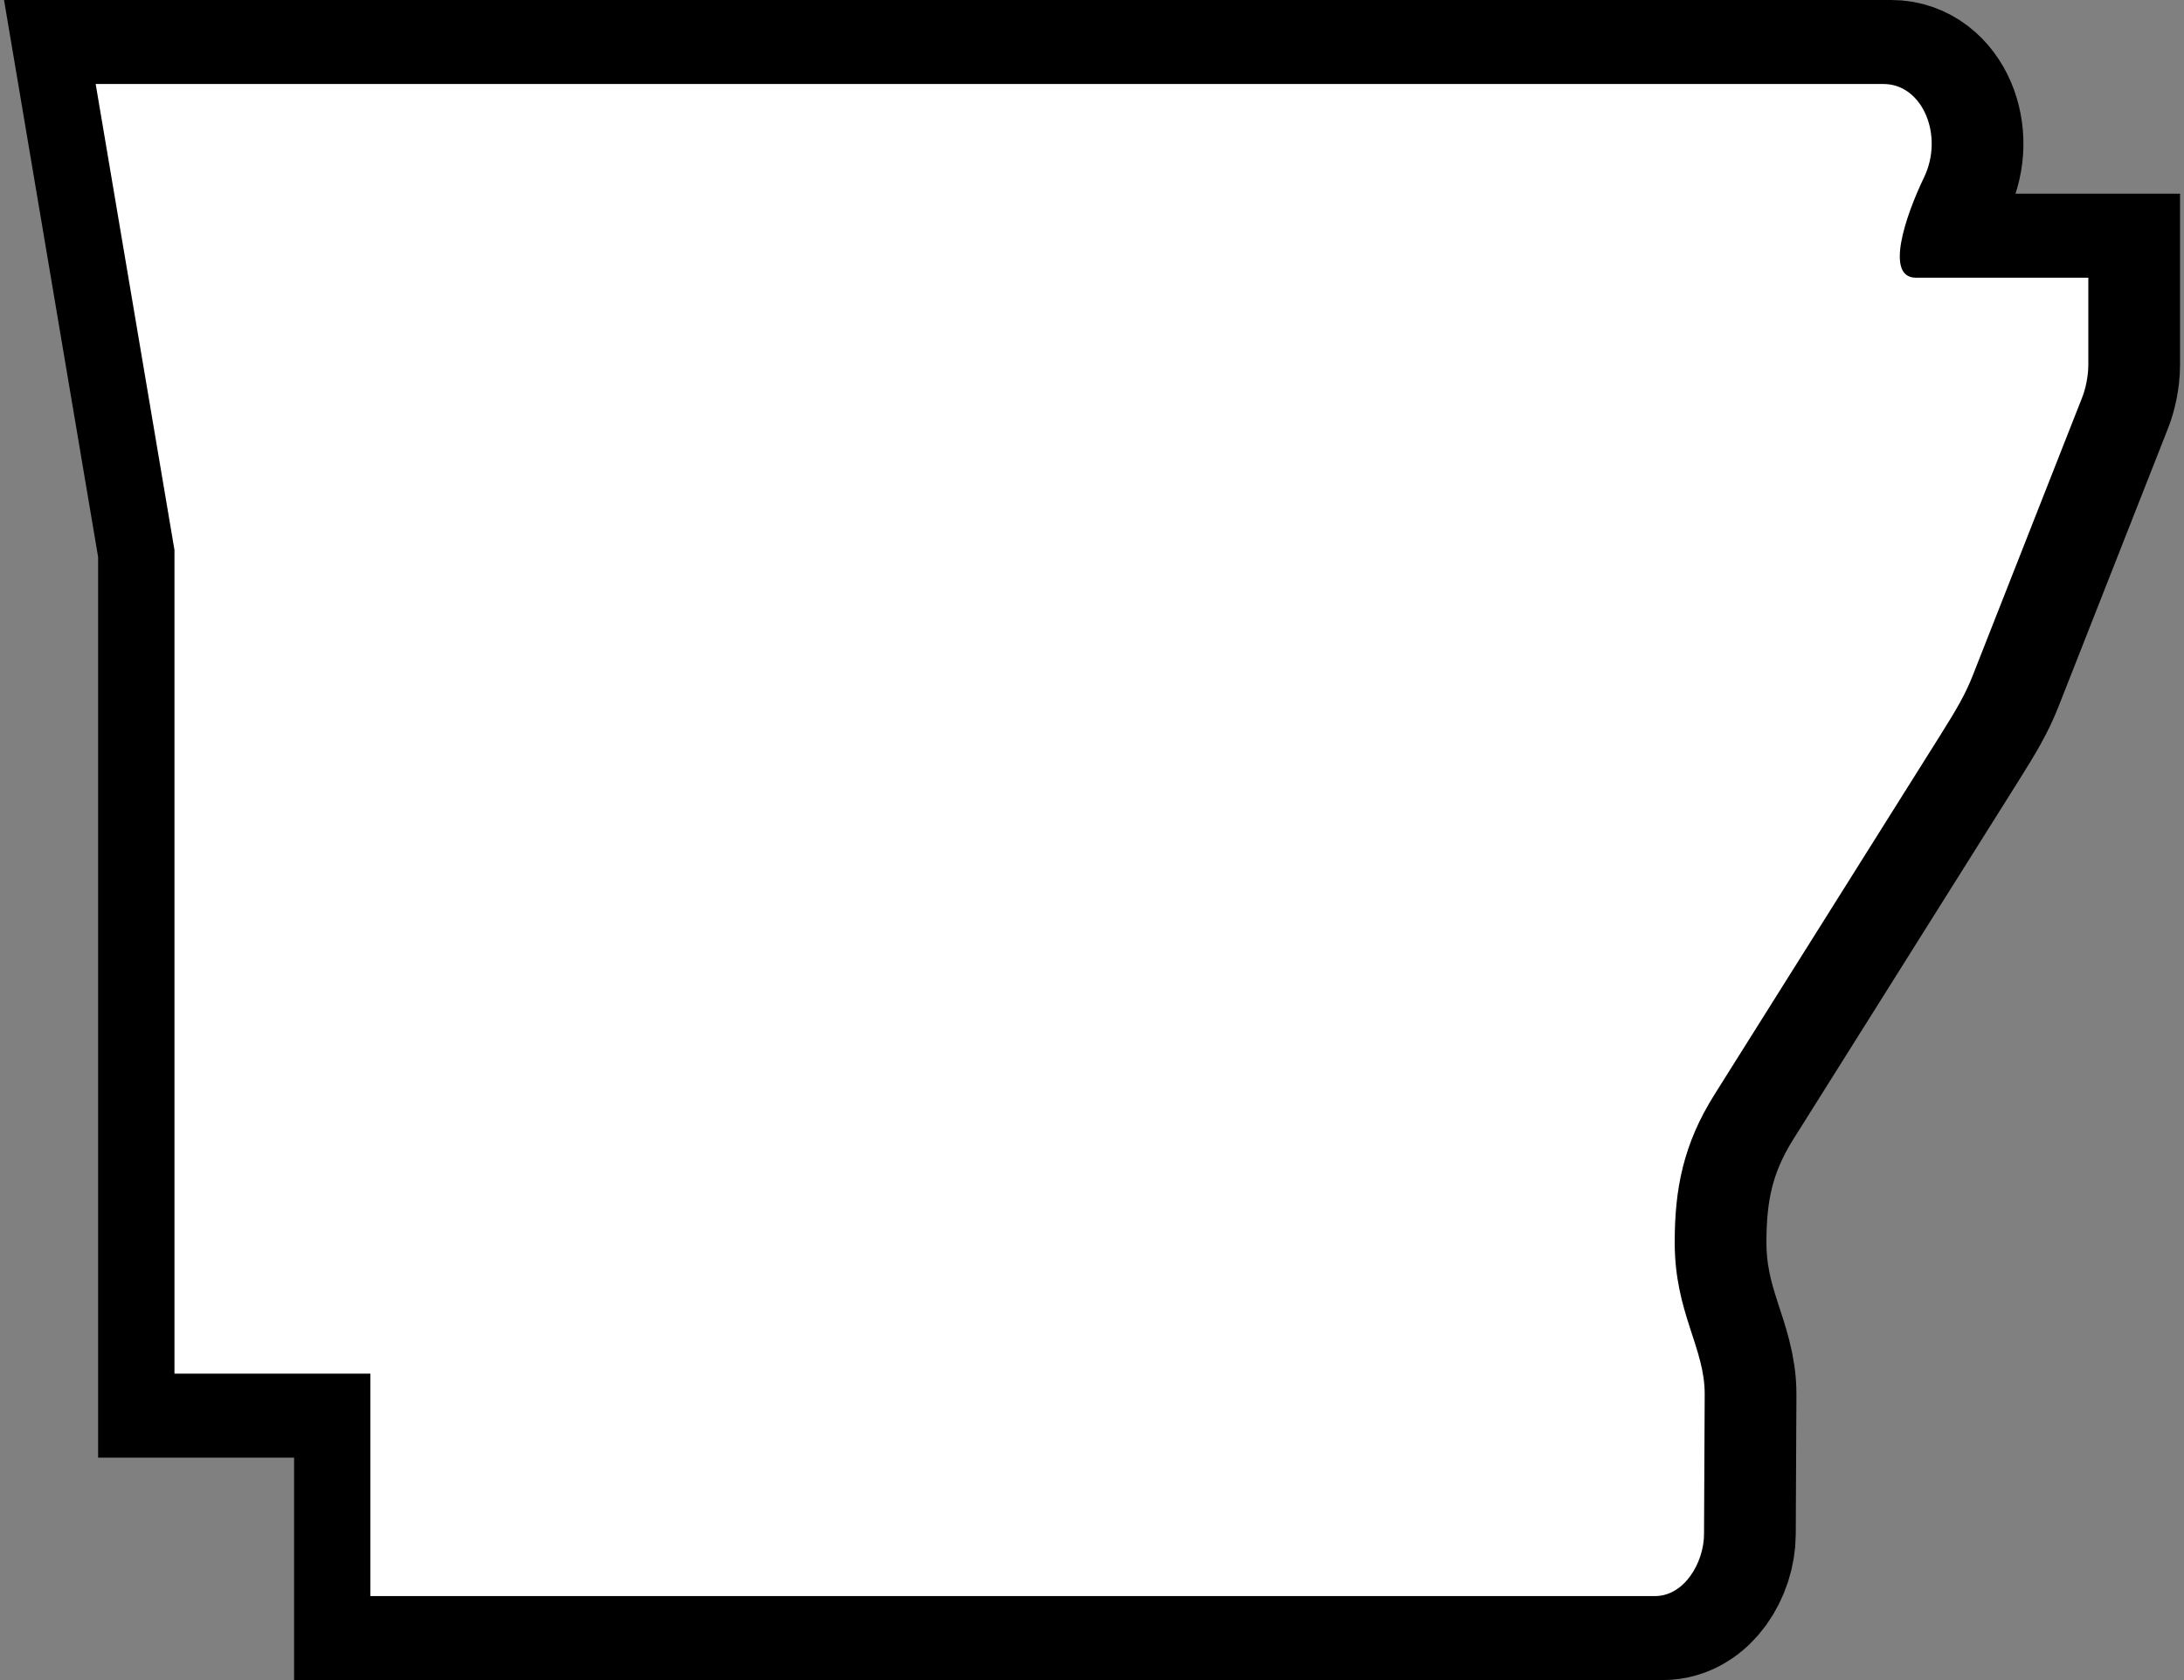 <svg width="26" height="20" version="1.0" xmlns="http://www.w3.org/2000/svg">
 <rect width="100%" height="100%" fill="#808080" stroke="none"/>
 <path style="stroke:#000;stroke-width:2;stroke-miterlimit:4" d="m 4.501,16.352 h -2.333 V 6.547 L 1.231,1 H 22.515 c 0.465,0 0.721,0.614 0.483,1.11 -0.223,0.463 -0.471,1.196 -0.097,1.196 h 2.052 v 1.037 c 0,0.142 -0.036,0.296 -0.073,0.388 l -1.302,3.308 c -0.09,0.229 -0.19,0.399 -0.394,0.724 l -2.681,4.266 c -0.374,0.594 -0.474,1.128 -0.474,1.76 -1.92e-4,0.842 0.36,1.253 0.357,1.812 l -0.008,1.664 C 20.376,18.601 20.143,19 19.794,19 L 4.501,19 Z"/>
 <path style="fill:#fff" d="M 4.409,16.352 H 2.077 V 6.547 L 1.139,1 h 21.284 c 0.465,0 0.721,0.614 0.483,1.11 -0.223,0.463 -0.471,1.196 -0.097,1.196 h 2.052 v 1.037 c 0,0.142 -0.036,0.296 -0.073,0.388 l -1.302,3.308 c -0.09,0.229 -0.19,0.399 -0.394,0.724 l -2.681,4.266 c -0.374,0.594 -0.474,1.128 -0.474,1.76 -1.92e-4,0.842 0.36,1.253 0.357,1.812 l -0.008,1.664 C 20.284,18.601 20.052,19 19.703,19 L 4.409,19 Z"/>
</svg>
